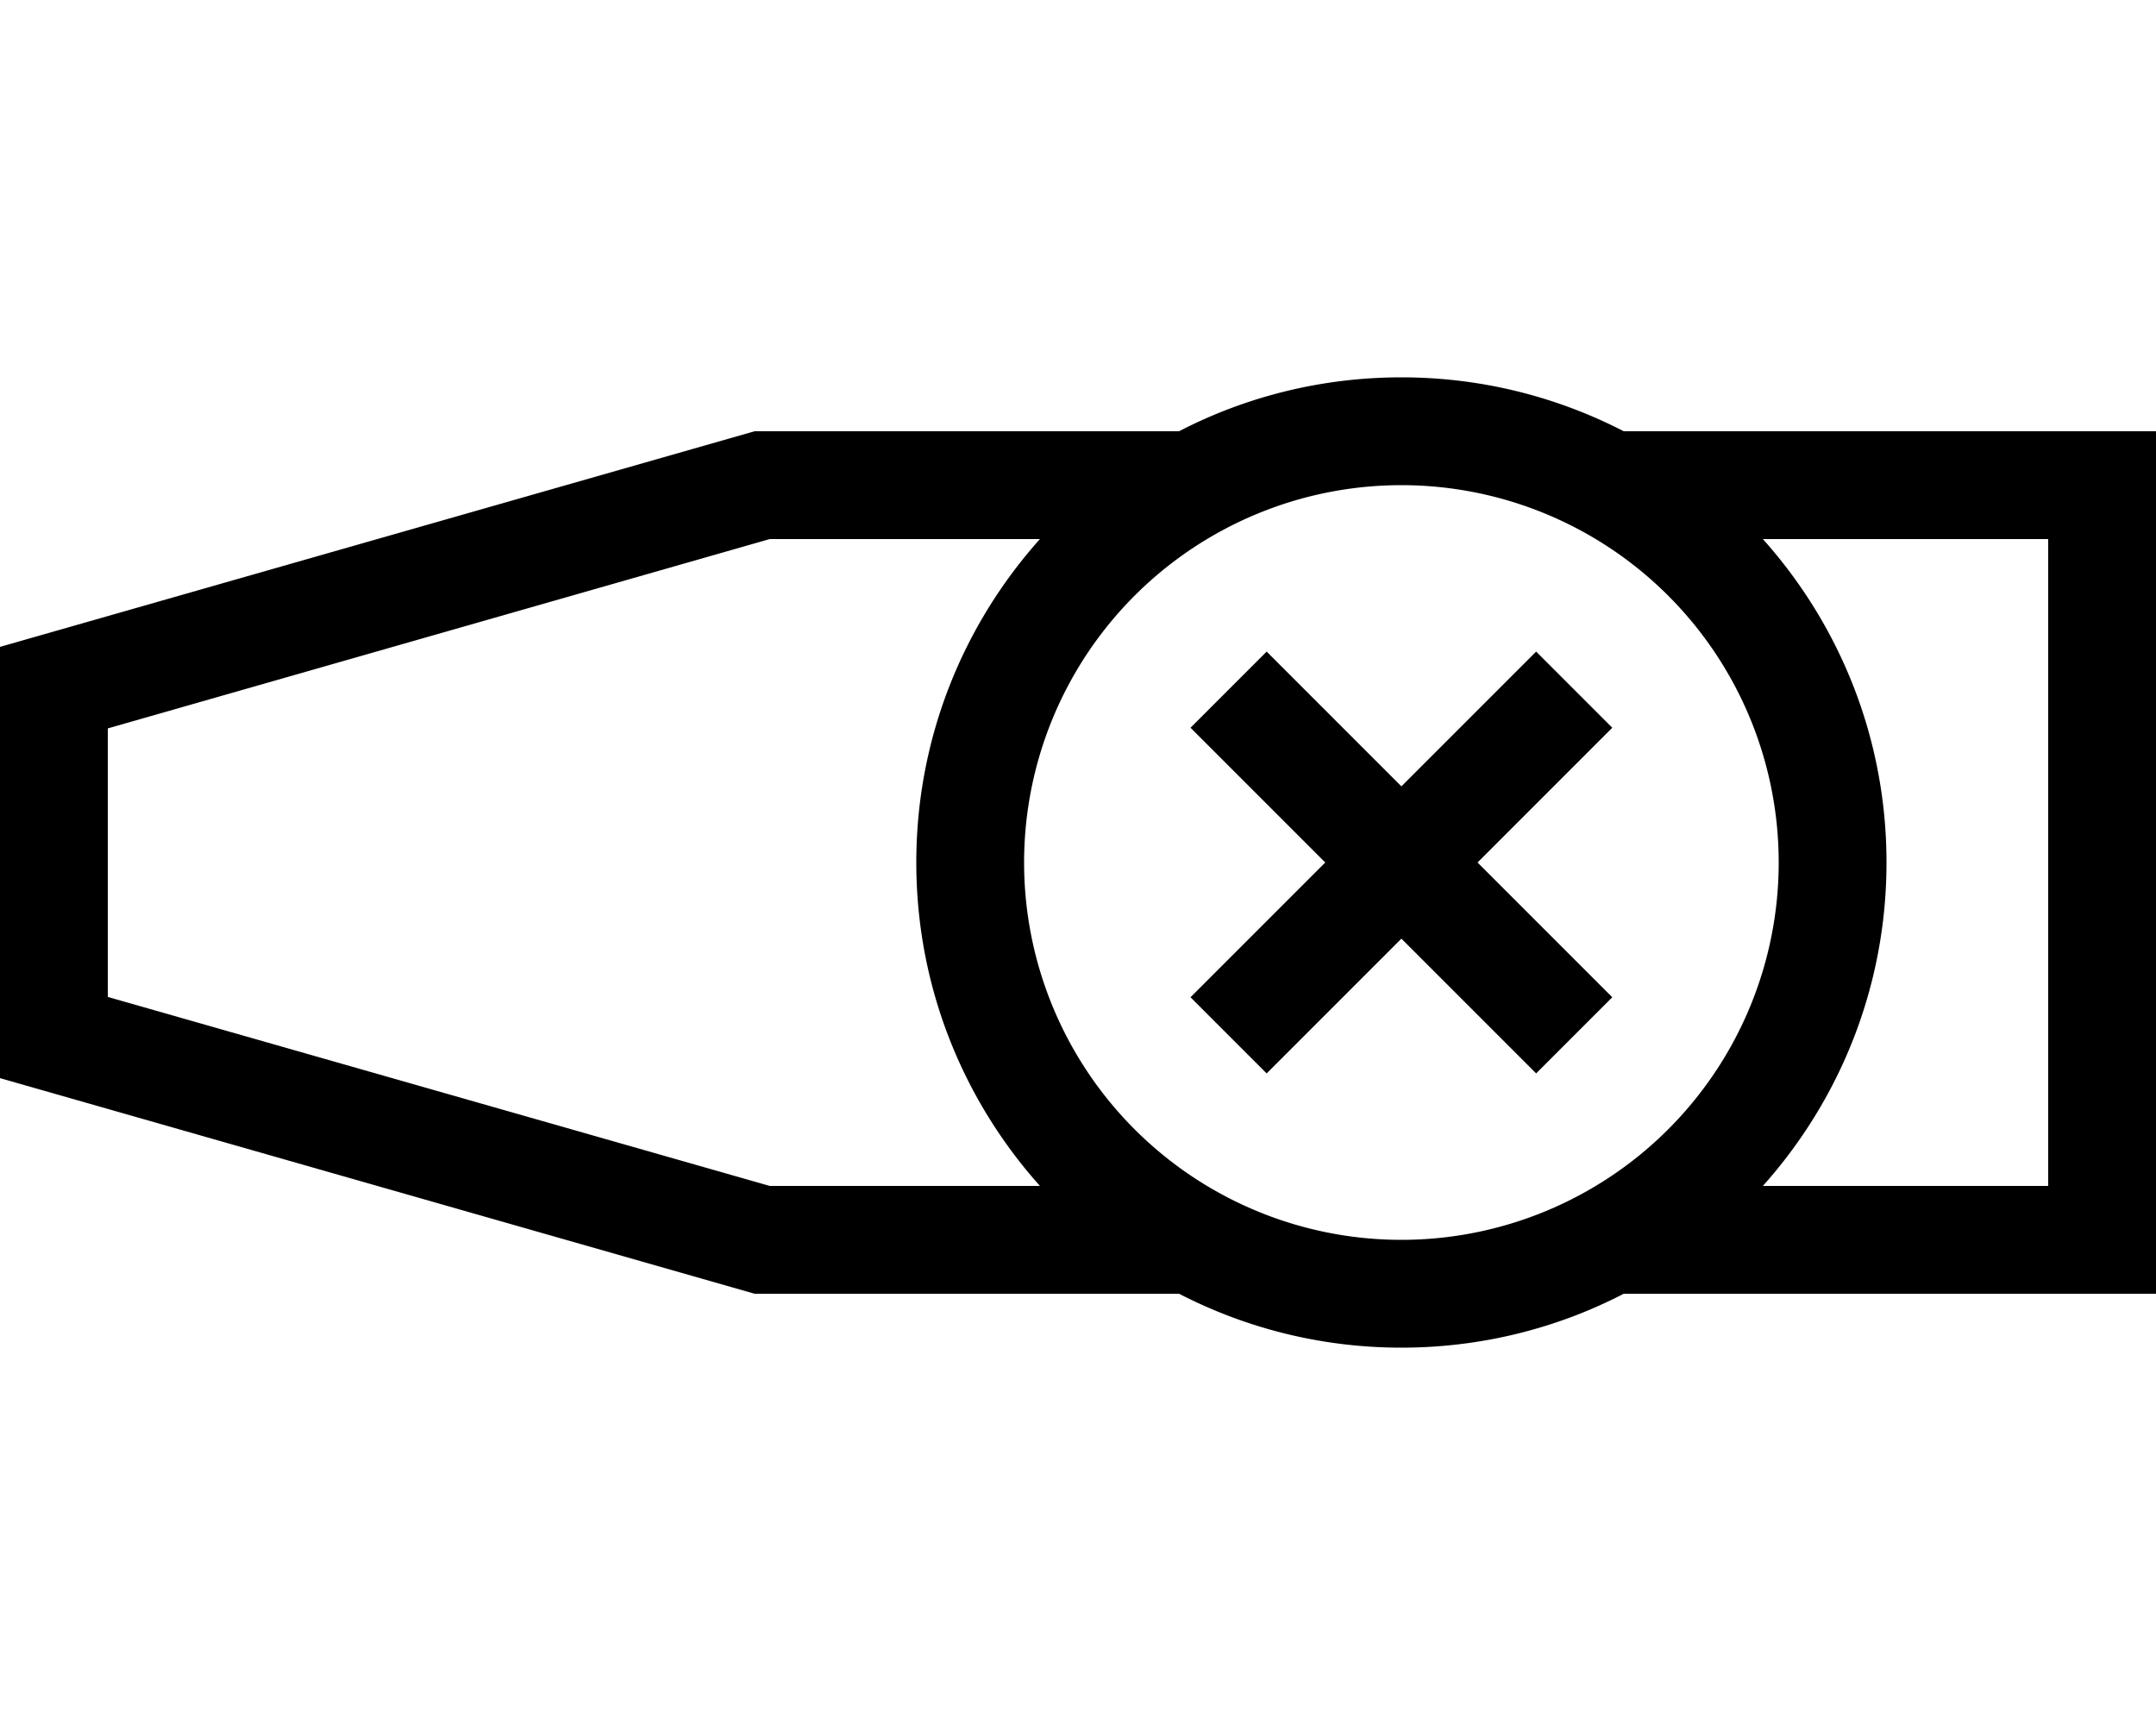<svg xmlns="http://www.w3.org/2000/svg" viewBox="0 0 640 512" preserveAspectRatio="none"><!--! Font Awesome Pro 6.7.2 by @fontawesome - https://fontawesome.com License - https://fontawesome.com/license (Commercial License) Copyright 2024 Fonticons, Inc. --><path d="M416 144a112 112 0 1 1 0 224 112 112 0 1 1 0-224zm0 256c23.8 0 46.3-5.8 66-16l126 0 32 0 0-32 0-192 0-32-32 0-126 0c-19.8-10.2-42.2-16-66-16s-46.3 5.8-66 16l-126 0L0 192 0 320l224 64 126 0c19.8 10.2 42.2 16 66 16zm106.6-47.2c.2-.3 .5-.5 .7-.8l-.7 .8zm.7-.8c22.8-25.5 36.7-59.1 36.7-96s-13.9-70.5-36.7-96c0 0 0 0 0 0l84.7 0 0 192-84.7 0zM228.5 160l80.2 0c-22.8 25.5-36.7 59.1-36.7 96s13.9 70.5 36.7 96l-80.2 0L32 295.9l0-79.7L228.5 160zm158.8 44.7L376 193.4 353.4 216l11.3 11.3L393.4 256l-28.7 28.7L353.4 296 376 318.6l11.3-11.3L416 278.6l28.7 28.7L456 318.6 478.6 296l-11.3-11.3L438.6 256l28.7-28.7L478.6 216 456 193.4l-11.3 11.3L416 233.4l-28.7-28.7z"/></svg>